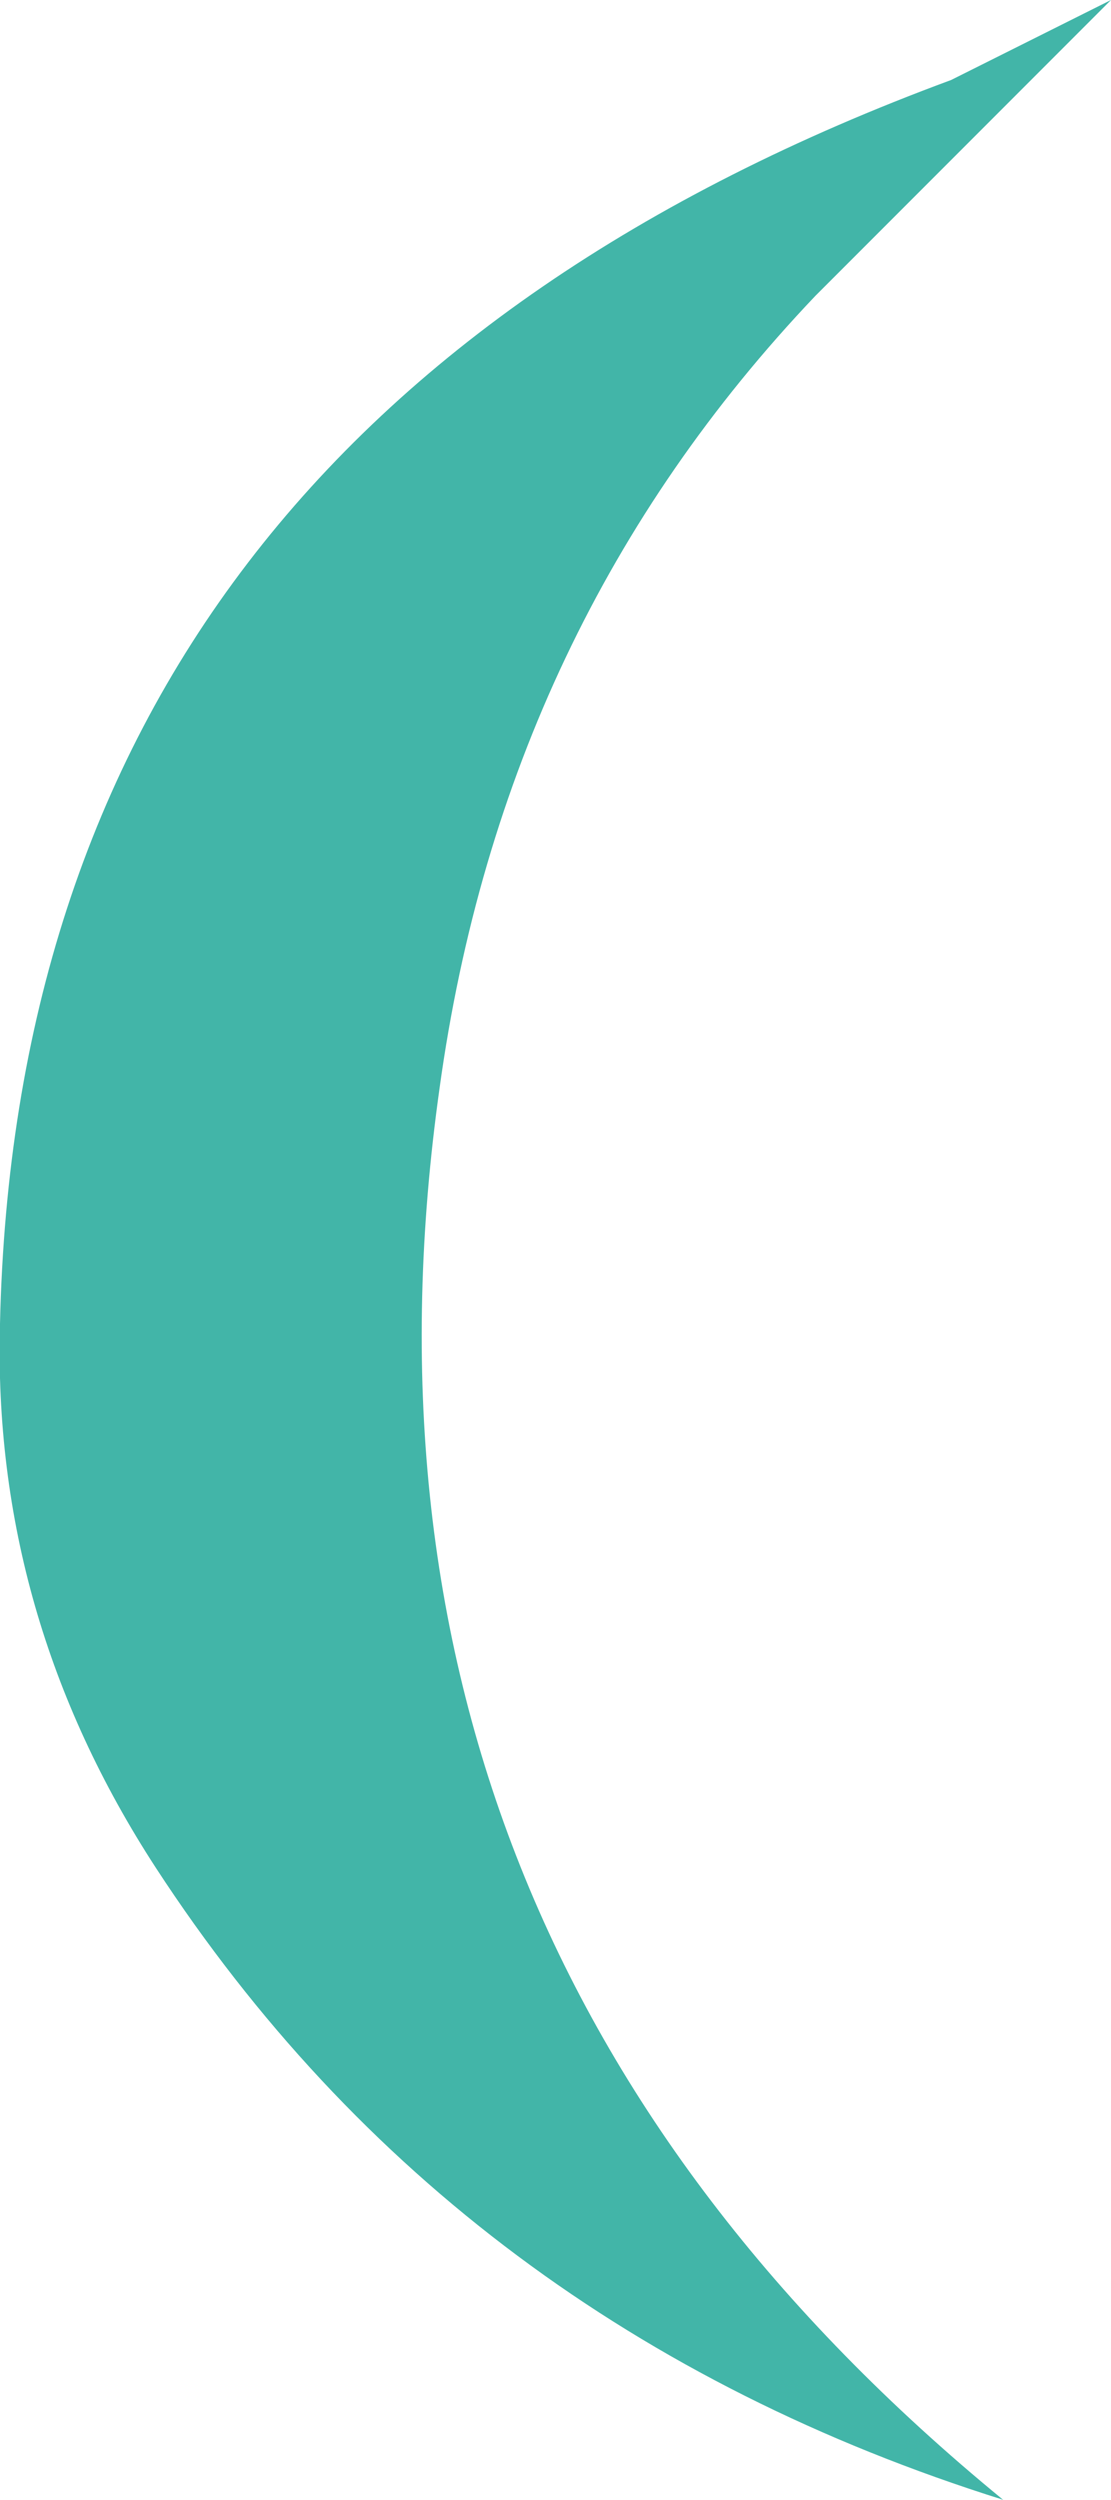<?xml version="1.0" encoding="UTF-8" standalone="no"?>
<svg xmlns:xlink="http://www.w3.org/1999/xlink" height="31.25px" width="13.9px" xmlns="http://www.w3.org/2000/svg">
  <g transform="matrix(1.0, 0.0, 0.0, 1.0, 11.45, 29.9)">
    <path d="M0.45 -28.9 L2.45 -29.9 -1.25 -26.2 Q-5.15 -22.1 -5.95 -16.3 -7.45 -5.65 1.1 1.35 -5.75 -0.8 -9.5 -6.55 -11.55 -9.7 -11.45 -13.35 -11.2 -24.6 0.45 -28.9" fill="#42b5a8" fill-rule="evenodd" stroke="none"/>
  </g>
</svg>
